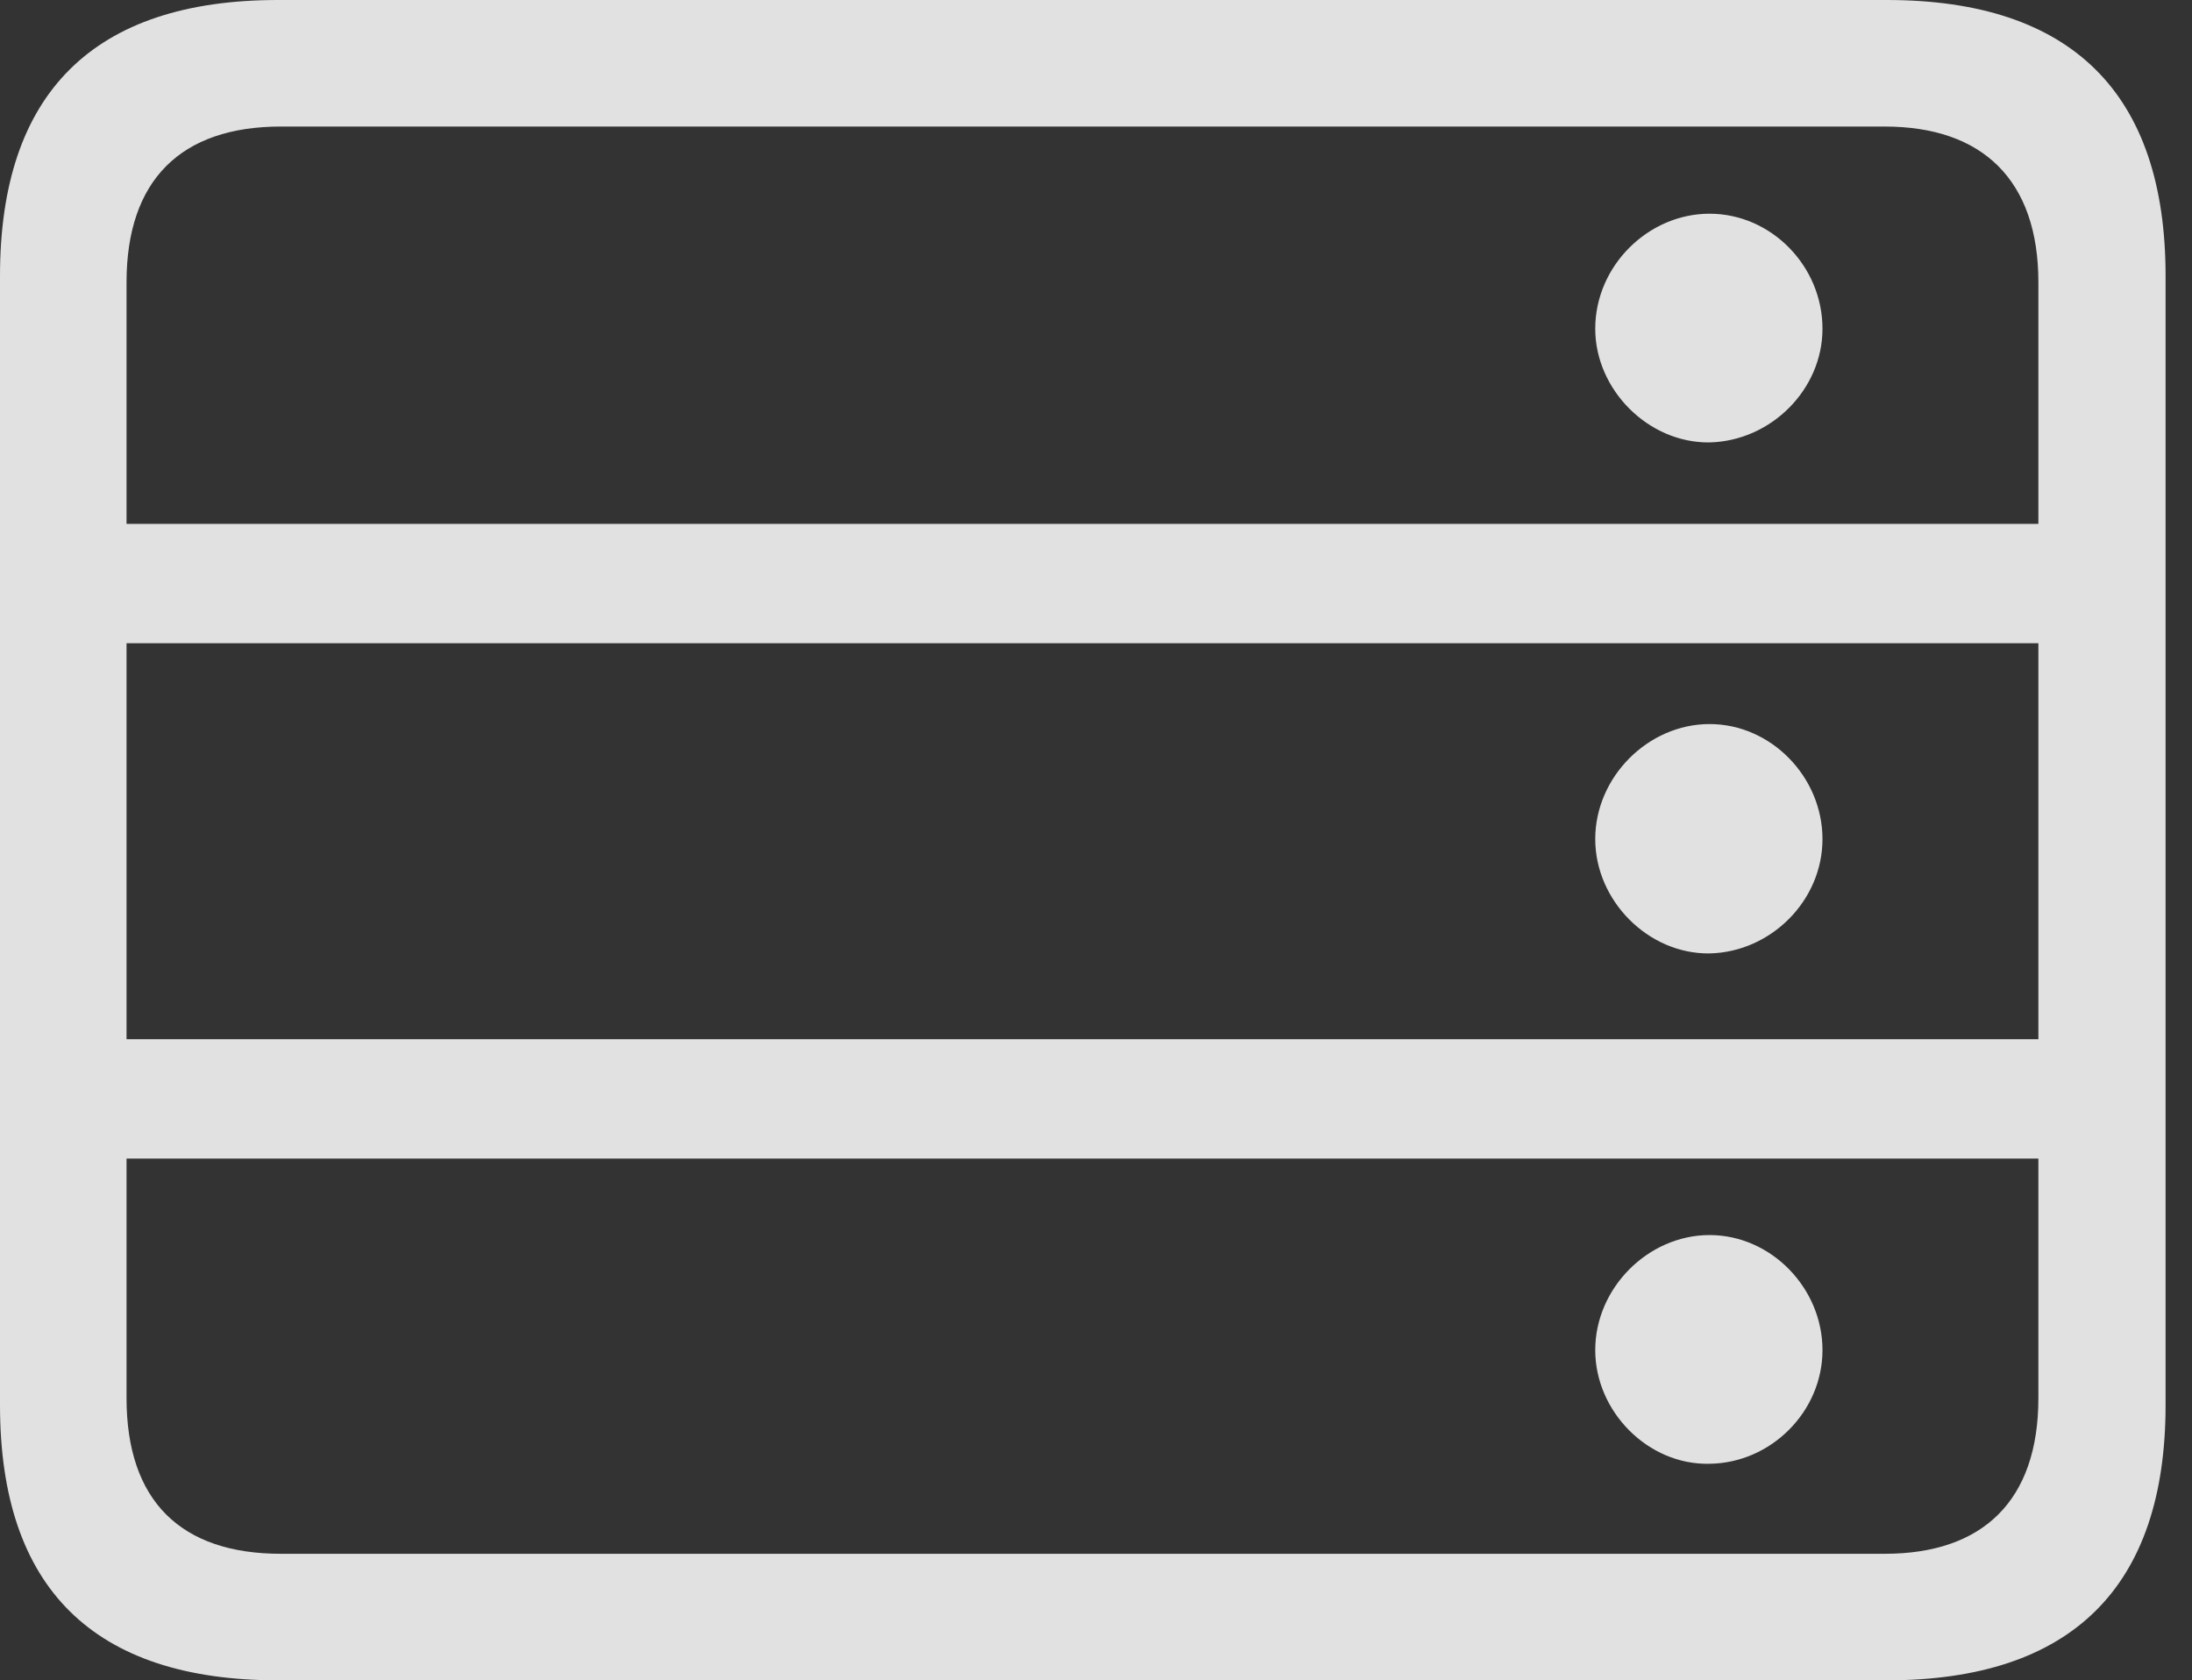 <?xml version="1.0" encoding="UTF-8"?>
<!--Generator: Apple Native CoreSVG 326-->
<!DOCTYPE svg
PUBLIC "-//W3C//DTD SVG 1.1//EN"
       "http://www.w3.org/Graphics/SVG/1.1/DTD/svg11.dtd">
<svg version="1.1" xmlns="http://www.w3.org/2000/svg" xmlns:xlink="http://www.w3.org/1999/xlink" viewBox="0 0 29.951 22.959">
 <rect x="0" y="0" width="29.951" height="22.959" fill="#333333" stroke="none"/>
 <g>
  <rect height="22.959" opacity="0" width="29.951" x="0" y="0"/>
  <path d="M23.359 6.045C24.199 6.025 24.902 5.322 24.902 4.492C24.902 3.633 24.199 2.92 23.359 2.92C22.52 2.92 21.797 3.633 21.797 4.492C21.797 5.322 22.52 6.055 23.359 6.045ZM23.359 13.027C24.199 13.008 24.902 12.305 24.902 11.465C24.902 10.615 24.199 9.893 23.359 9.893C22.52 9.893 21.797 10.615 21.797 11.465C21.797 12.305 22.52 13.037 23.359 13.027ZM23.359 20C24.199 19.99 24.902 19.287 24.902 18.447C24.902 17.598 24.199 16.875 23.359 16.875C22.52 16.875 21.797 17.598 21.797 18.447C21.797 19.287 22.52 20.02 23.359 20ZM28.662 8.789L28.662 7.158L0.986 7.158L0.986 8.789ZM28.662 15.83L28.662 14.199L0.986 14.199L0.986 15.83ZM3.799 22.959L25.781 22.959C28.311 22.959 29.59 21.68 29.59 19.199L29.59 3.77C29.59 1.279 28.311 0 25.781 0L3.799 0C1.279 0 0 1.27 0 3.77L0 19.199C0 21.699 1.279 22.959 3.799 22.959ZM3.838 21.23C2.471 21.23 1.729 20.508 1.729 19.102L1.729 3.857C1.729 2.461 2.471 1.729 3.838 1.729L25.752 1.729C27.09 1.729 27.852 2.461 27.852 3.857L27.852 19.102C27.852 20.508 27.09 21.23 25.752 21.23Z" fill="white" fill-opacity="0.85"/>
 </g>
</svg>

